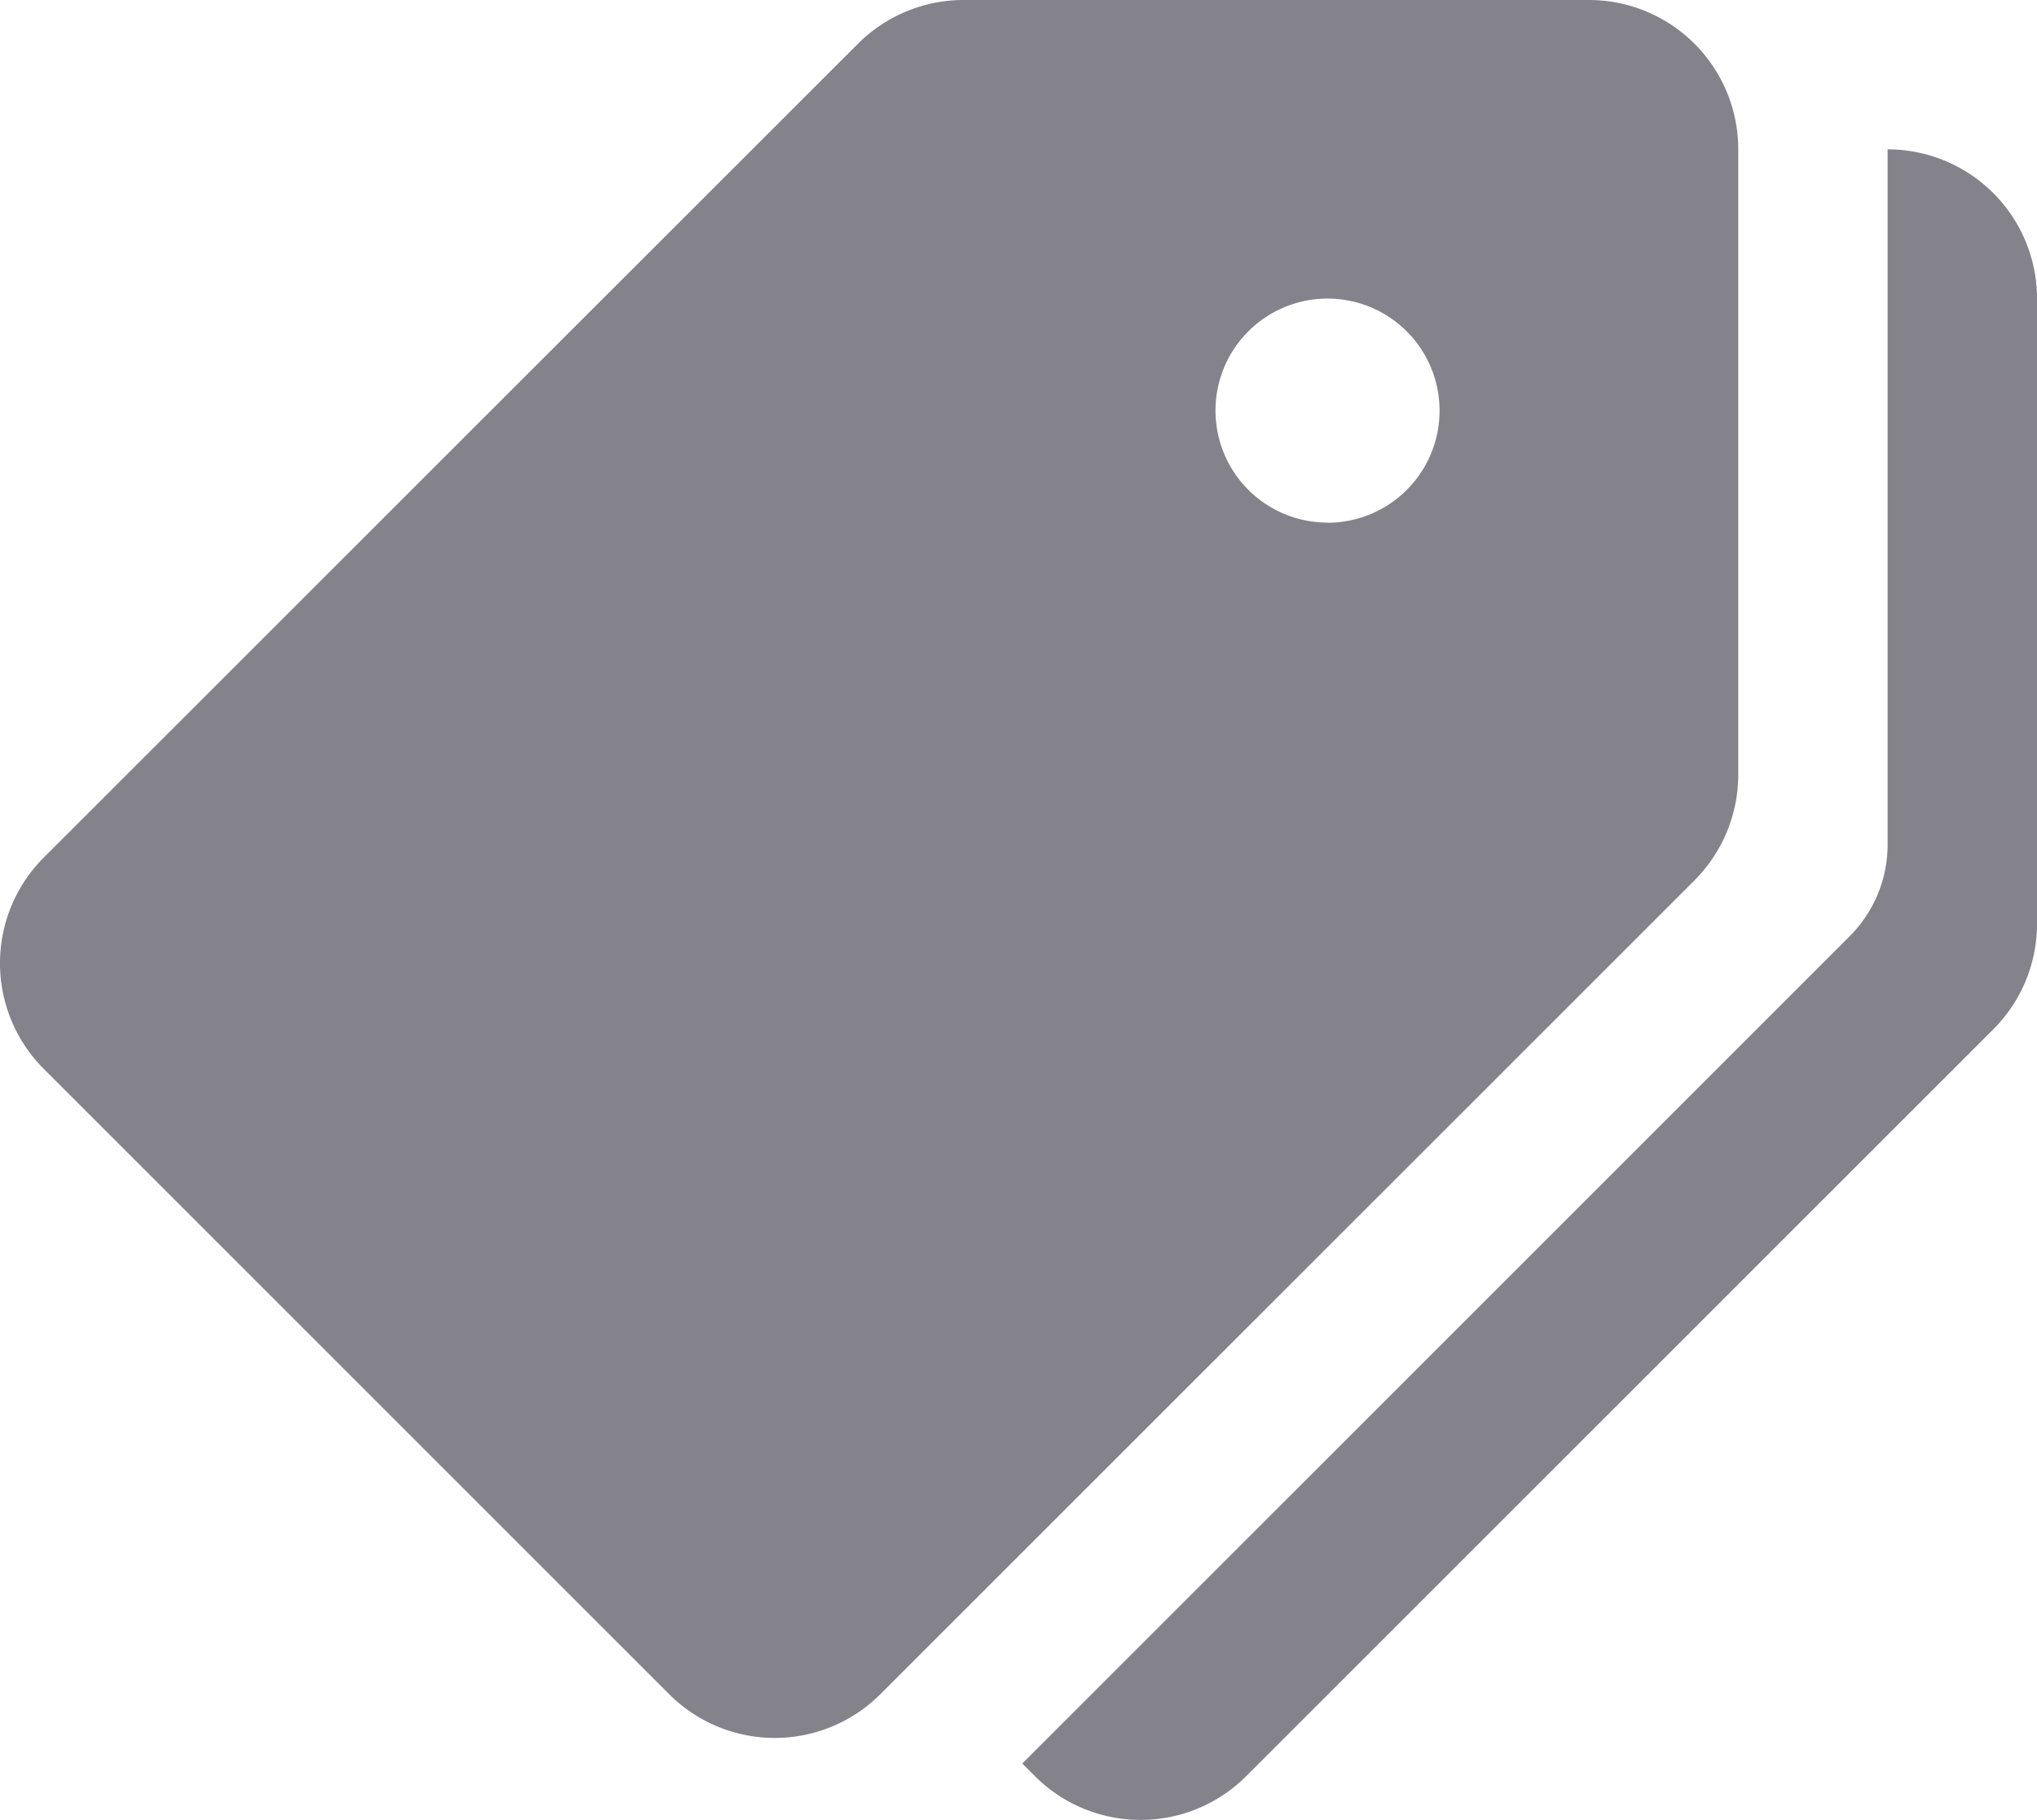 <svg xmlns="http://www.w3.org/2000/svg" width="59.238" height="52.933" viewBox="0 0 59.238 52.933"><defs><style>.a{fill:#84838b;}</style></defs><g transform="translate(0 -23.224)"><g transform="translate(0 23.224)"><g transform="translate(0 0)"><path class="a" d="M46.206,23.224H28.018A4.345,4.345,0,0,0,24.947,24.5L1.272,48.167a4.346,4.346,0,0,0,0,6.145L19.46,72.5a4.343,4.343,0,0,0,6.142,0l23.675-23.67a4.355,4.355,0,0,0,1.273-3.076V27.568A4.343,4.343,0,0,0,46.206,23.224Zm-7.6,15.2a3.258,3.258,0,1,1,3.258-3.258A3.259,3.259,0,0,1,38.6,38.428Z" transform="translate(0 -23.224)"/></g></g><g transform="translate(29.727 27.568)"><g transform="translate(0 0)"><path class="a" d="M244.155,55.224l0,20.219a3.773,3.773,0,0,1-1.108,2.672l-24.057,24.057.369.369a4.343,4.343,0,0,0,6.142,0l21.724-21.72A4.338,4.338,0,0,0,248.5,77.75V59.568A4.343,4.343,0,0,0,244.155,55.224Z" transform="translate(-218.988 -55.224)"/></g></g></g></svg>